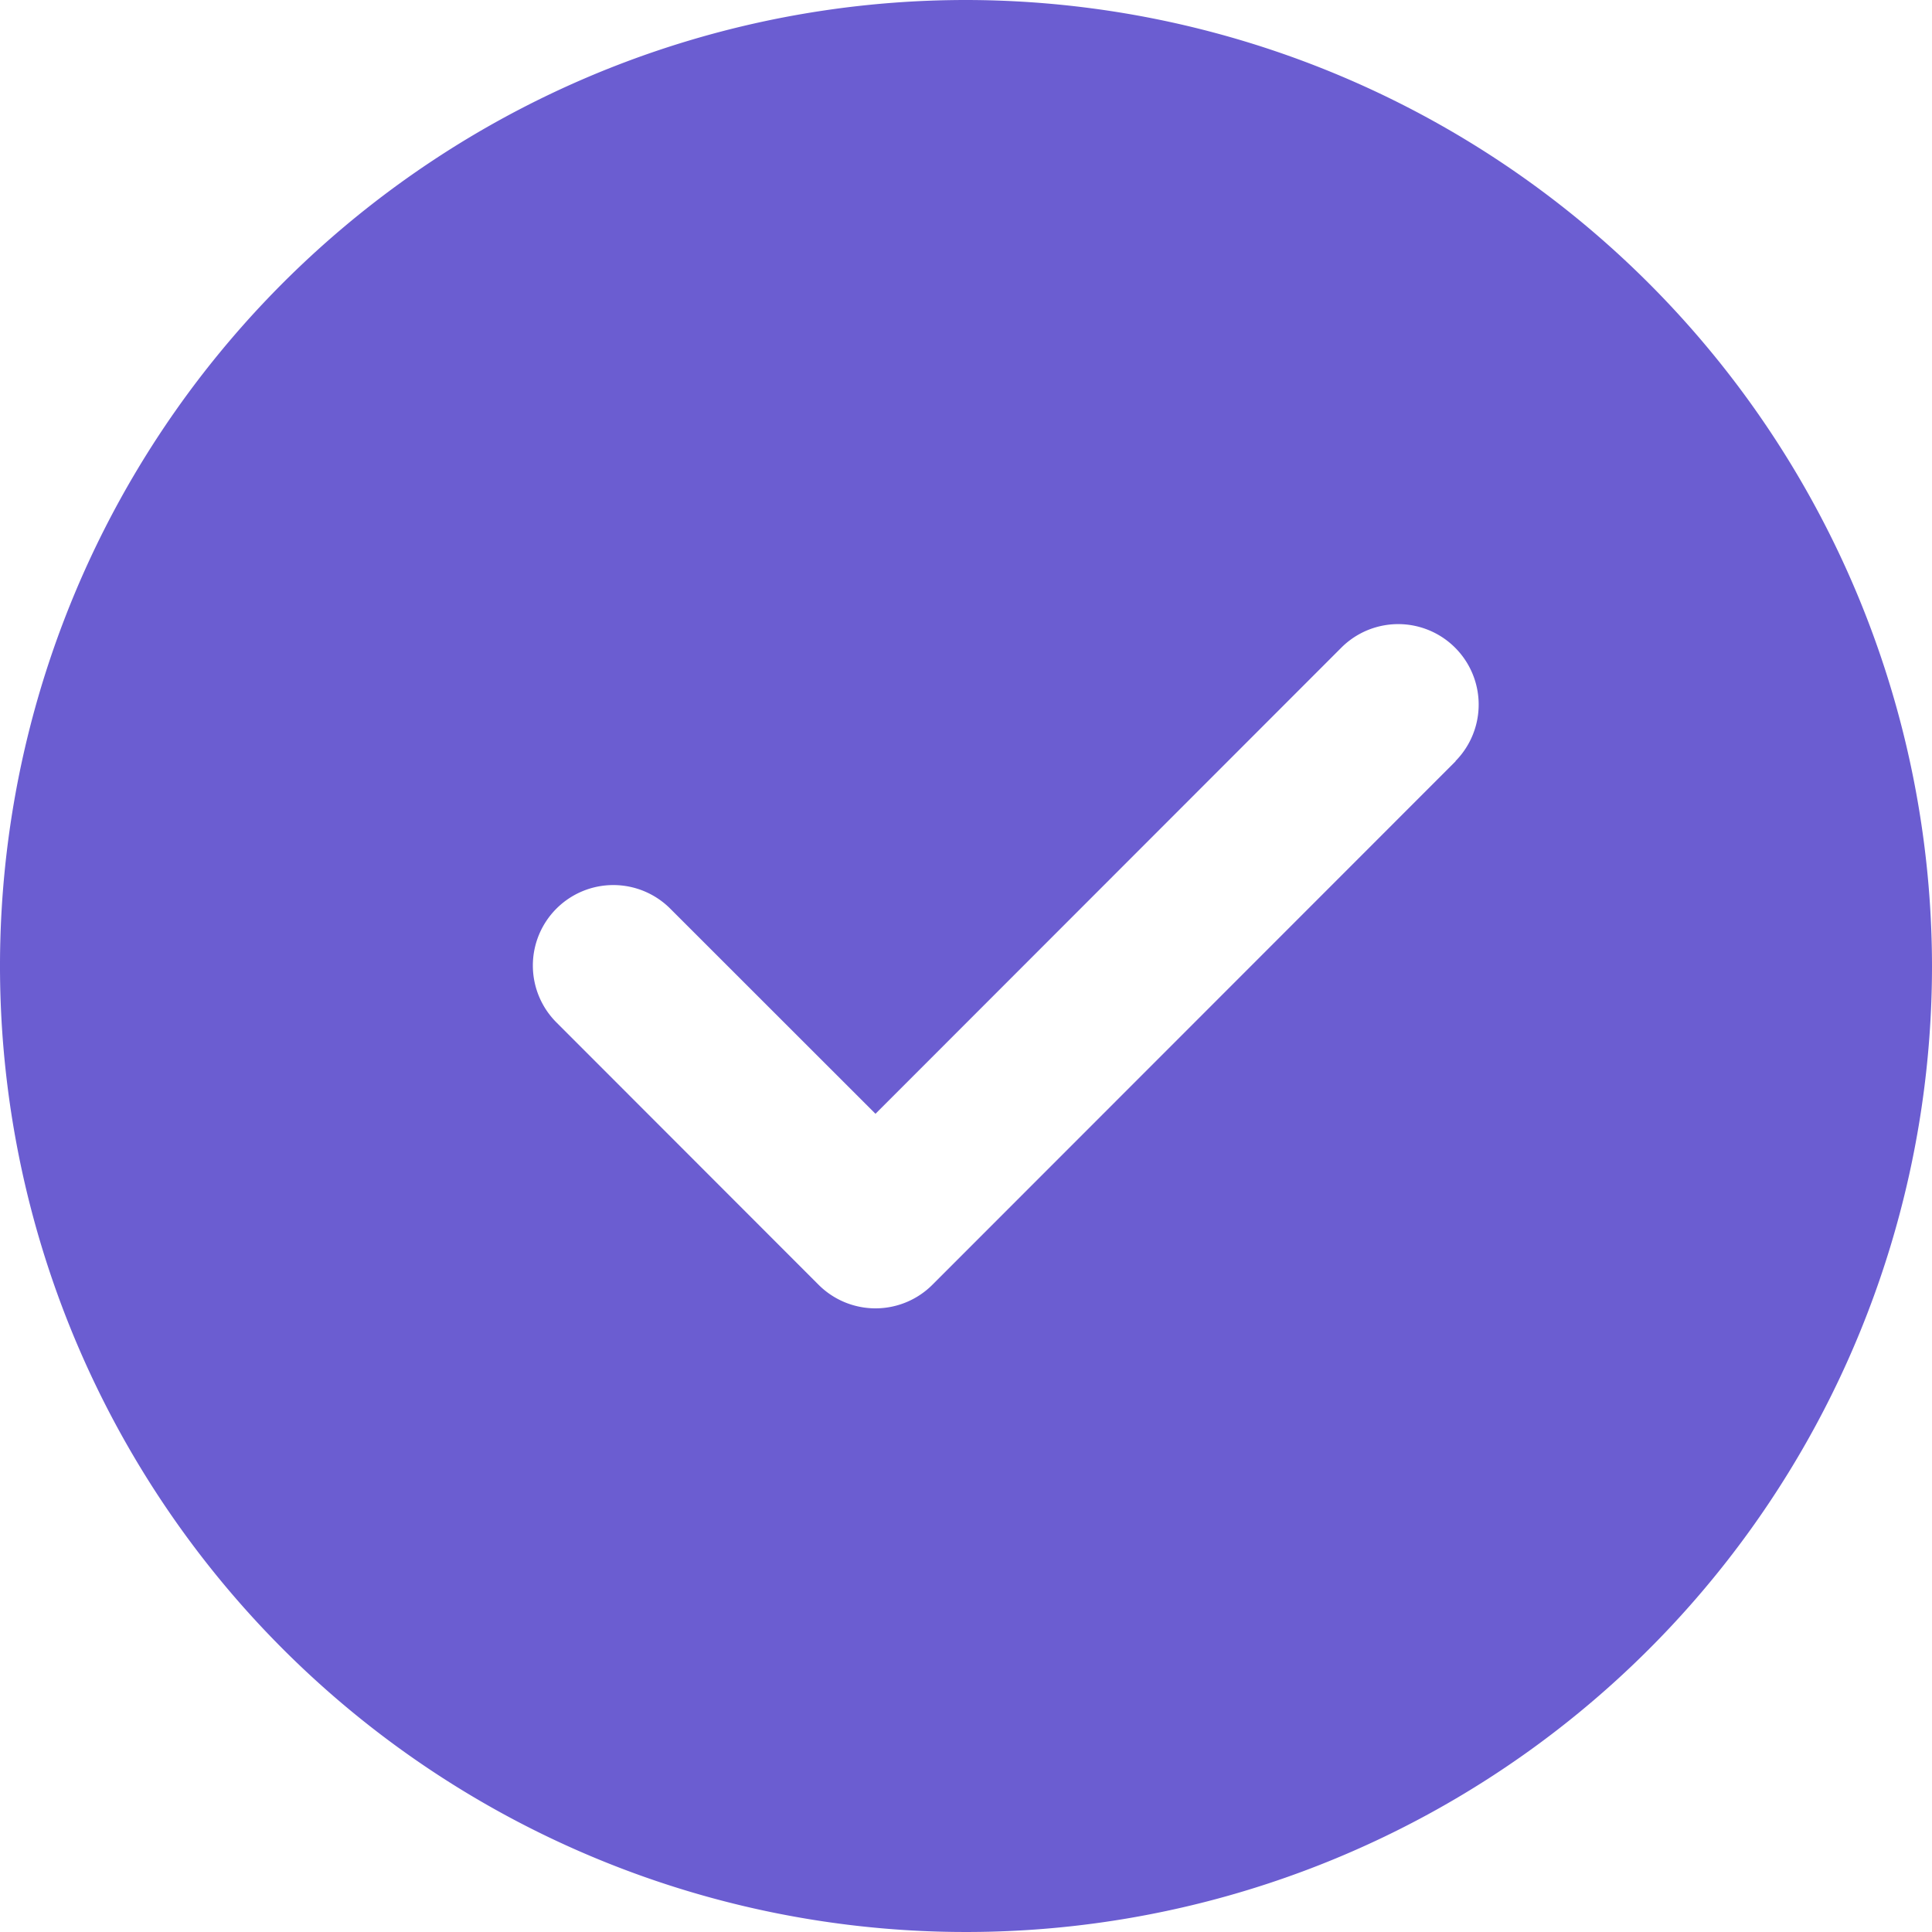 <svg id="ic_step_done" xmlns="http://www.w3.org/2000/svg" width="20" height="20" viewBox="0 0 20 20">
  <path id="Path_153" data-name="Path 153" d="M10,0A10,10,0,1,0,20,10,10.011,10.011,0,0,0,10,0Zm5.068,7.881L9.652,13.3a.833.833,0,0,1-1.178,0L5.765,10.589A.833.833,0,1,1,6.943,9.411L9.063,11.53,13.89,6.7a.833.833,0,0,1,1.178,1.178Zm0,0" fill="#6b5dd1"/>
</svg>
